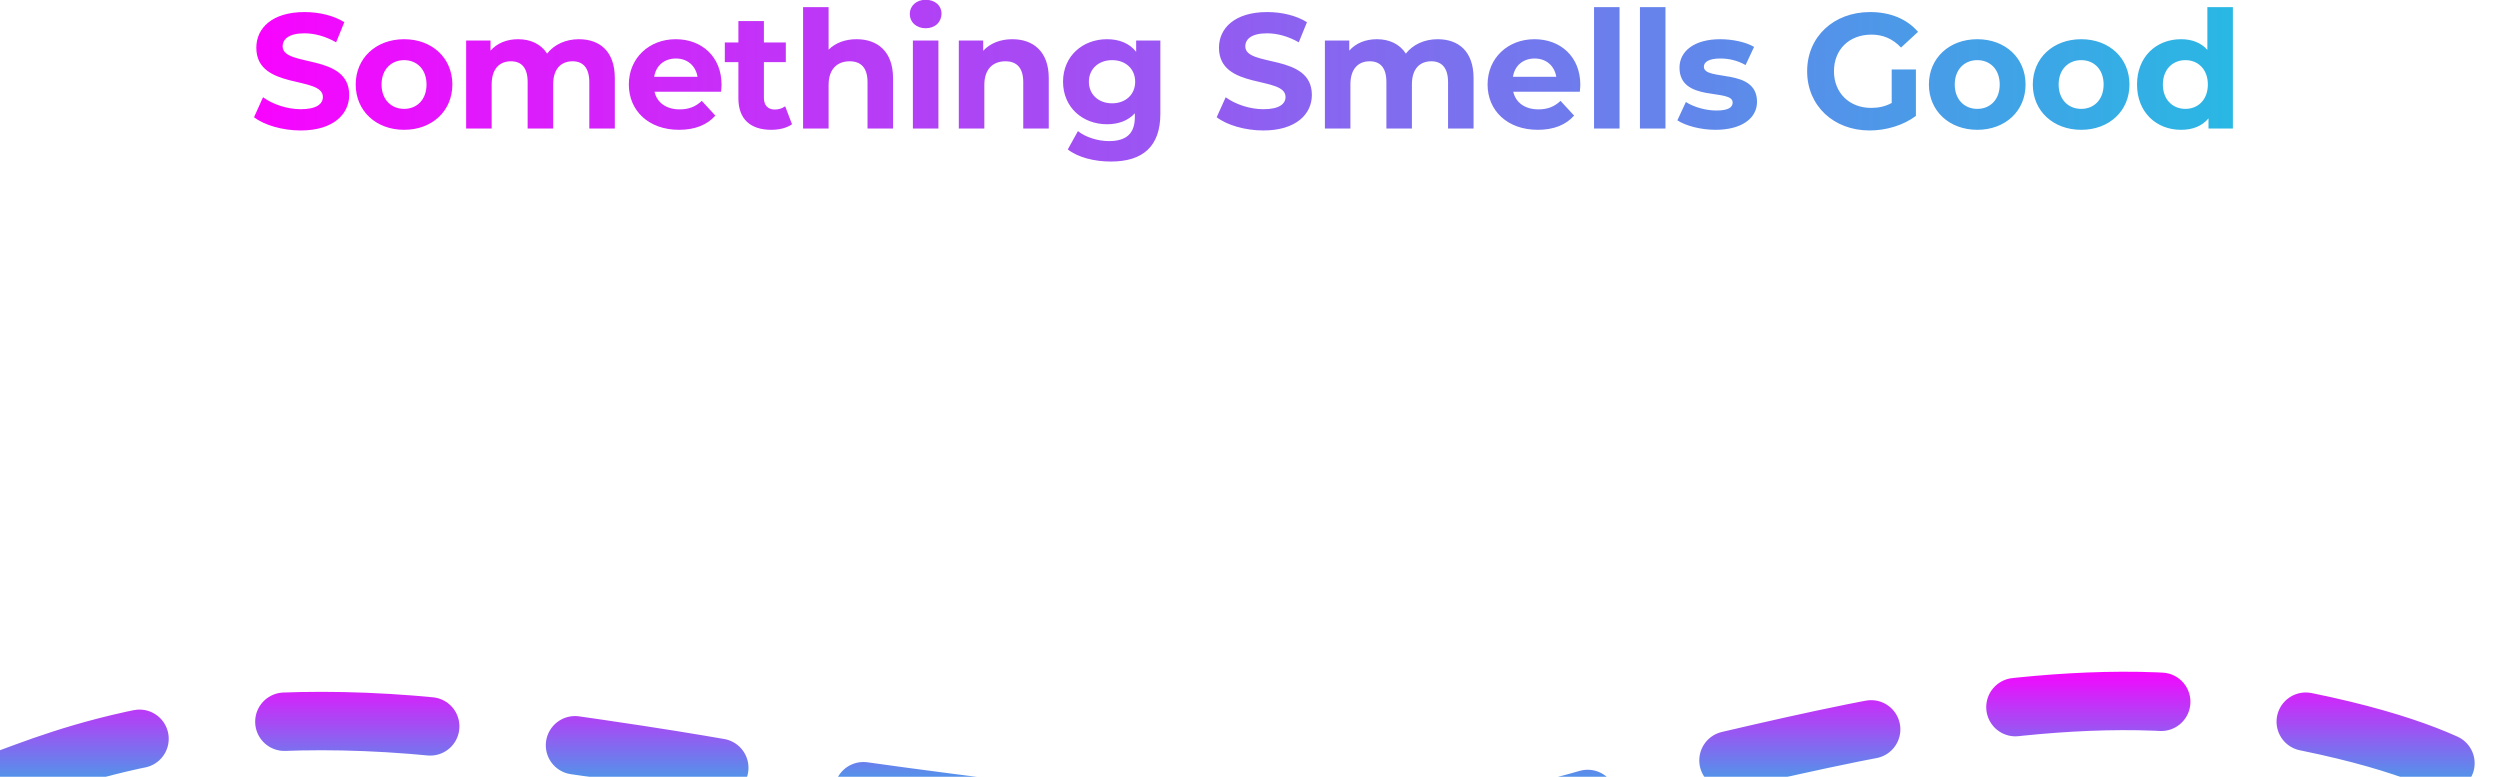 <svg width="428" height="133" viewBox="0 0 428 133" fill="none" xmlns="http://www.w3.org/2000/svg">
<g id="Group 1">
<path id="Something Smells Good" d="M51.469 22.336C57.069 22.336 59.785 19.536 59.785 16.26C59.785 9.064 48.389 11.556 48.389 7.944C48.389 6.712 49.425 5.704 52.114 5.704C53.849 5.704 55.725 6.208 57.545 7.244L58.946 3.8C57.126 2.652 54.605 2.064 52.142 2.064C46.569 2.064 43.882 4.836 43.882 8.168C43.882 15.448 55.278 12.928 55.278 16.596C55.278 17.8 54.185 18.696 51.498 18.696C49.145 18.696 46.681 17.856 45.029 16.652L43.489 20.068C45.225 21.412 48.361 22.336 51.469 22.336ZM69.185 22.224C73.973 22.224 77.445 19.004 77.445 14.468C77.445 9.932 73.973 6.712 69.185 6.712C64.397 6.712 60.897 9.932 60.897 14.468C60.897 19.004 64.397 22.224 69.185 22.224ZM69.185 18.64C67.001 18.64 65.321 17.072 65.321 14.468C65.321 11.864 67.001 10.296 69.185 10.296C71.369 10.296 73.021 11.864 73.021 14.468C73.021 17.072 71.369 18.64 69.185 18.64ZM99.097 6.712C96.829 6.712 94.869 7.636 93.665 9.176C92.601 7.524 90.809 6.712 88.709 6.712C86.777 6.712 85.097 7.384 83.977 8.672V6.936H79.805V22H84.173V14.44C84.173 11.752 85.545 10.492 87.477 10.492C89.297 10.492 90.333 11.612 90.333 14.048V22H94.701V14.44C94.701 11.752 96.073 10.492 98.033 10.492C99.797 10.492 100.889 11.612 100.889 14.048V22H105.257V13.376C105.257 8.784 102.681 6.712 99.097 6.712ZM123.532 14.524C123.532 9.68 120.116 6.712 115.692 6.712C111.1 6.712 107.656 9.96 107.656 14.468C107.656 18.948 111.044 22.224 116.252 22.224C118.968 22.224 121.068 21.384 122.468 19.788L120.144 17.268C119.108 18.248 117.96 18.724 116.364 18.724C114.068 18.724 112.472 17.576 112.052 15.7H123.448C123.476 15.336 123.532 14.86 123.532 14.524ZM115.72 10.016C117.68 10.016 119.108 11.248 119.416 13.152H111.996C112.304 11.22 113.732 10.016 115.72 10.016ZM134.42 18.192C133.944 18.556 133.3 18.752 132.656 18.752C131.48 18.752 130.78 18.052 130.78 16.764V10.632H134.532V7.272H130.78V3.604H126.412V7.272H124.088V10.632H126.412V16.82C126.412 20.404 128.484 22.224 132.04 22.224C133.384 22.224 134.7 21.916 135.596 21.272L134.42 18.192ZM146.644 6.712C144.712 6.712 143.032 7.328 141.856 8.504V1.224H137.488V22H141.856V14.552C141.856 11.78 143.368 10.492 145.468 10.492C147.4 10.492 148.52 11.612 148.52 14.048V22H152.888V13.376C152.888 8.784 150.2 6.712 146.644 6.712ZM158.471 4.836C160.095 4.836 161.187 3.772 161.187 2.316C161.187 0.972 160.095 -0.036 158.471 -0.036C156.847 -0.036 155.755 1.028 155.755 2.4C155.755 3.772 156.847 4.836 158.471 4.836ZM156.287 22H160.655V6.936H156.287V22ZM173.305 6.712C171.261 6.712 169.497 7.412 168.321 8.7V6.936H164.149V22H168.517V14.552C168.517 11.78 170.029 10.492 172.129 10.492C174.061 10.492 175.181 11.612 175.181 14.048V22H179.549V13.376C179.549 8.784 176.861 6.712 173.305 6.712ZM194.509 6.936V8.868C193.361 7.412 191.625 6.712 189.525 6.712C185.353 6.712 181.993 9.596 181.993 13.992C181.993 18.388 185.353 21.272 189.525 21.272C191.485 21.272 193.137 20.656 194.285 19.396V20.04C194.285 22.756 192.941 24.156 189.861 24.156C187.929 24.156 185.829 23.484 184.541 22.448L182.805 25.584C184.569 26.956 187.341 27.656 190.197 27.656C195.629 27.656 198.653 25.08 198.653 19.48V6.936H194.509ZM190.393 17.688C188.097 17.688 186.417 16.204 186.417 13.992C186.417 11.78 188.097 10.296 190.393 10.296C192.689 10.296 194.341 11.78 194.341 13.992C194.341 16.204 192.689 17.688 190.393 17.688ZM216.276 22.336C221.876 22.336 224.592 19.536 224.592 16.26C224.592 9.064 213.196 11.556 213.196 7.944C213.196 6.712 214.232 5.704 216.92 5.704C218.656 5.704 220.532 6.208 222.352 7.244L223.752 3.8C221.932 2.652 219.412 2.064 216.948 2.064C211.376 2.064 208.688 4.836 208.688 8.168C208.688 15.448 220.084 12.928 220.084 16.596C220.084 17.8 218.992 18.696 216.304 18.696C213.952 18.696 211.488 17.856 209.836 16.652L208.296 20.068C210.032 21.412 213.168 22.336 216.276 22.336ZM246.115 6.712C243.847 6.712 241.887 7.636 240.683 9.176C239.619 7.524 237.827 6.712 235.727 6.712C233.795 6.712 232.115 7.384 230.995 8.672V6.936H226.823V22H231.191V14.44C231.191 11.752 232.563 10.492 234.495 10.492C236.315 10.492 237.351 11.612 237.351 14.048V22H241.719V14.44C241.719 11.752 243.091 10.492 245.051 10.492C246.815 10.492 247.907 11.612 247.907 14.048V22H252.275V13.376C252.275 8.784 249.699 6.712 246.115 6.712ZM270.55 14.524C270.55 9.68 267.134 6.712 262.71 6.712C258.118 6.712 254.674 9.96 254.674 14.468C254.674 18.948 258.062 22.224 263.27 22.224C265.986 22.224 268.086 21.384 269.486 19.788L267.162 17.268C266.126 18.248 264.978 18.724 263.382 18.724C261.086 18.724 259.49 17.576 259.07 15.7H270.466C270.494 15.336 270.55 14.86 270.55 14.524ZM262.738 10.016C264.698 10.016 266.126 11.248 266.434 13.152H259.014C259.322 11.22 260.75 10.016 262.738 10.016ZM272.899 22H277.267V1.224H272.899V22ZM280.76 22H285.128V1.224H280.76V22ZM293.69 22.224C298.198 22.224 300.802 20.236 300.802 17.436C300.802 11.5 291.702 13.992 291.702 11.416C291.702 10.632 292.542 10.016 294.502 10.016C295.874 10.016 297.358 10.296 298.842 11.136L300.298 8.028C298.87 7.188 296.574 6.712 294.502 6.712C290.106 6.712 287.53 8.728 287.53 11.584C287.53 17.604 296.63 15.084 296.63 17.548C296.63 18.388 295.874 18.92 293.858 18.92C292.01 18.92 289.966 18.332 288.622 17.464L287.166 20.6C288.566 21.524 291.142 22.224 293.69 22.224ZM323.859 17.632C322.711 18.248 321.563 18.472 320.331 18.472C316.579 18.472 313.975 15.868 313.975 12.2C313.975 8.476 316.579 5.928 320.387 5.928C322.375 5.928 324.027 6.628 325.455 8.14L328.367 5.452C326.463 3.24 323.607 2.064 320.163 2.064C313.919 2.064 309.383 6.292 309.383 12.2C309.383 18.108 313.919 22.336 320.079 22.336C322.879 22.336 325.847 21.468 328.003 19.844V11.892H323.859V17.632ZM338.517 22.224C343.305 22.224 346.777 19.004 346.777 14.468C346.777 9.932 343.305 6.712 338.517 6.712C333.729 6.712 330.229 9.932 330.229 14.468C330.229 19.004 333.729 22.224 338.517 22.224ZM338.517 18.64C336.333 18.64 334.653 17.072 334.653 14.468C334.653 11.864 336.333 10.296 338.517 10.296C340.701 10.296 342.353 11.864 342.353 14.468C342.353 17.072 340.701 18.64 338.517 18.64ZM356.304 22.224C361.092 22.224 364.564 19.004 364.564 14.468C364.564 9.932 361.092 6.712 356.304 6.712C351.516 6.712 348.016 9.932 348.016 14.468C348.016 19.004 351.516 22.224 356.304 22.224ZM356.304 18.64C354.12 18.64 352.44 17.072 352.44 14.468C352.44 11.864 354.12 10.296 356.304 10.296C358.488 10.296 360.14 11.864 360.14 14.468C360.14 17.072 358.488 18.64 356.304 18.64ZM377.9 1.224V8.532C376.808 7.3 375.24 6.712 373.392 6.712C369.136 6.712 365.86 9.736 365.86 14.468C365.86 19.2 369.136 22.224 373.392 22.224C375.408 22.224 377.004 21.58 378.096 20.264V22H382.268V1.224H377.9ZM374.148 18.64C371.964 18.64 370.284 17.072 370.284 14.468C370.284 11.864 371.964 10.296 374.148 10.296C376.304 10.296 377.984 11.864 377.984 14.468C377.984 17.072 376.304 18.64 374.148 18.64Z" fill="url(#paint0_linear_378_4)"/>
<g id="Vector 2" filter="url(#filter0_d_378_4)">
<path d="M0 123.762C10.285 120.104 35.24 108.881 83.432 115.483C143.672 123.736 114.731 121.63 184.192 130.163C251.316 138.409 268.235 126.604 292.192 121.044C316.15 115.483 351.184 107.001 380.098 111.066C424.67 117.332 429.886 128.412 427.535 127.777" stroke="url(#paint1_linear_378_4)" stroke-width="10" stroke-linecap="round" stroke-dasharray="25 25"/>
</g>
</g>
<defs>
<filter id="filter0_d_378_4" x="-15.001" y="105.1" width="457.996" height="52.9" filterUnits="userSpaceOnUse" color-interpolation-filters="sRGB">
<feFlood flood-opacity="0" result="BackgroundImageFix"/>
<feColorMatrix in="SourceAlpha" type="matrix" values="0 0 0 0 0 0 0 0 0 0 0 0 0 0 0 0 0 0 127 0" result="hardAlpha"/>
<feOffset dy="10"/>
<feGaussianBlur stdDeviation="5"/>
<feComposite in2="hardAlpha" operator="out"/>
<feColorMatrix type="matrix" values="0 0 0 0 0 0 0 0 0 0 0 0 0 0 0 0 0 0 0.2 0"/>
<feBlend mode="normal" in2="BackgroundImageFix" result="effect1_dropShadow_378_4"/>
<feBlend mode="normal" in="SourceGraphic" in2="effect1_dropShadow_378_4" result="shape"/>
</filter>
<linearGradient id="paint0_linear_378_4" x1="40" y1="11.5" x2="387" y2="11.5" gradientUnits="userSpaceOnUse">
<stop stop-color="#FA02FF"/>
<stop offset="1" stop-color="#26BAE3"/>
</linearGradient>
<linearGradient id="paint1_linear_378_4" x1="212.608" y1="104.403" x2="212.608" y2="131.743" gradientUnits="userSpaceOnUse">
<stop stop-color="#FA02FF"/>
<stop offset="1" stop-color="#06D6DF"/>
</linearGradient>
</defs>
</svg>
